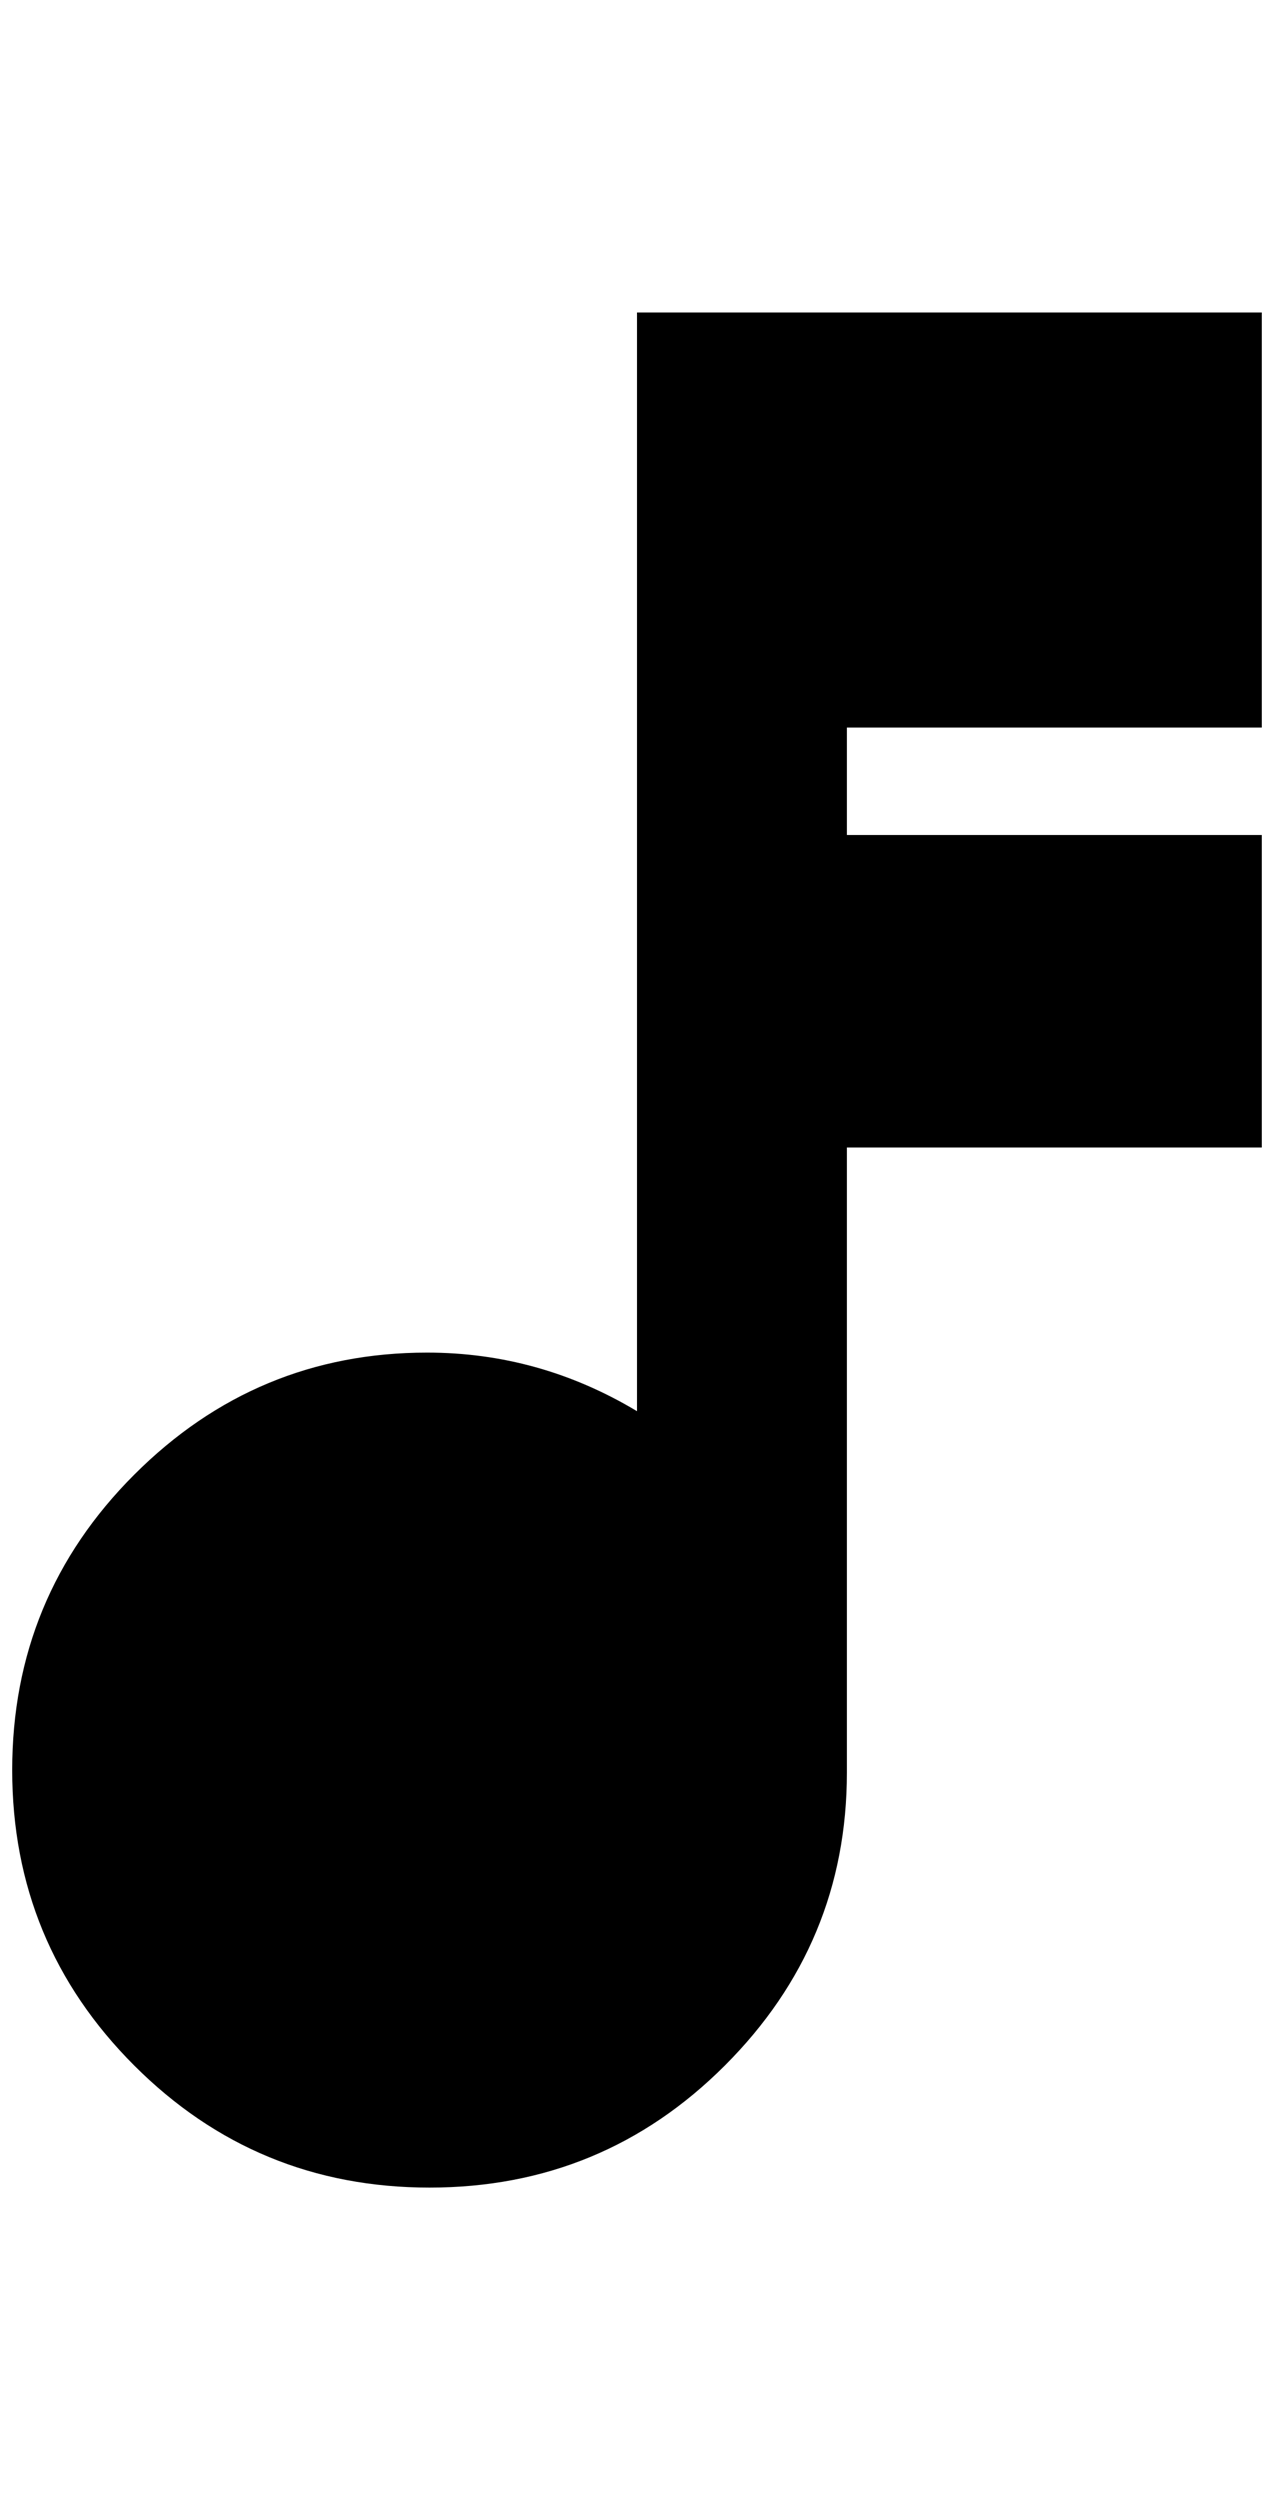 <?xml version="1.0" standalone="no"?>
<!DOCTYPE svg PUBLIC "-//W3C//DTD SVG 1.1//EN" "http://www.w3.org/Graphics/SVG/1.1/DTD/svg11.dtd" >
<svg xmlns="http://www.w3.org/2000/svg" xmlns:xlink="http://www.w3.org/1999/xlink" version="1.1" viewBox="-10 0 1044 2048">
   <path fill="currentColor"
d="M1024 596v-340h-512v900q-80 -48 -172 -48q-140 0 -240 100t-100 242t100 242t242 100t242 -100t100 -240v-512h340v-256h-340v-88h340z" />
</svg>
